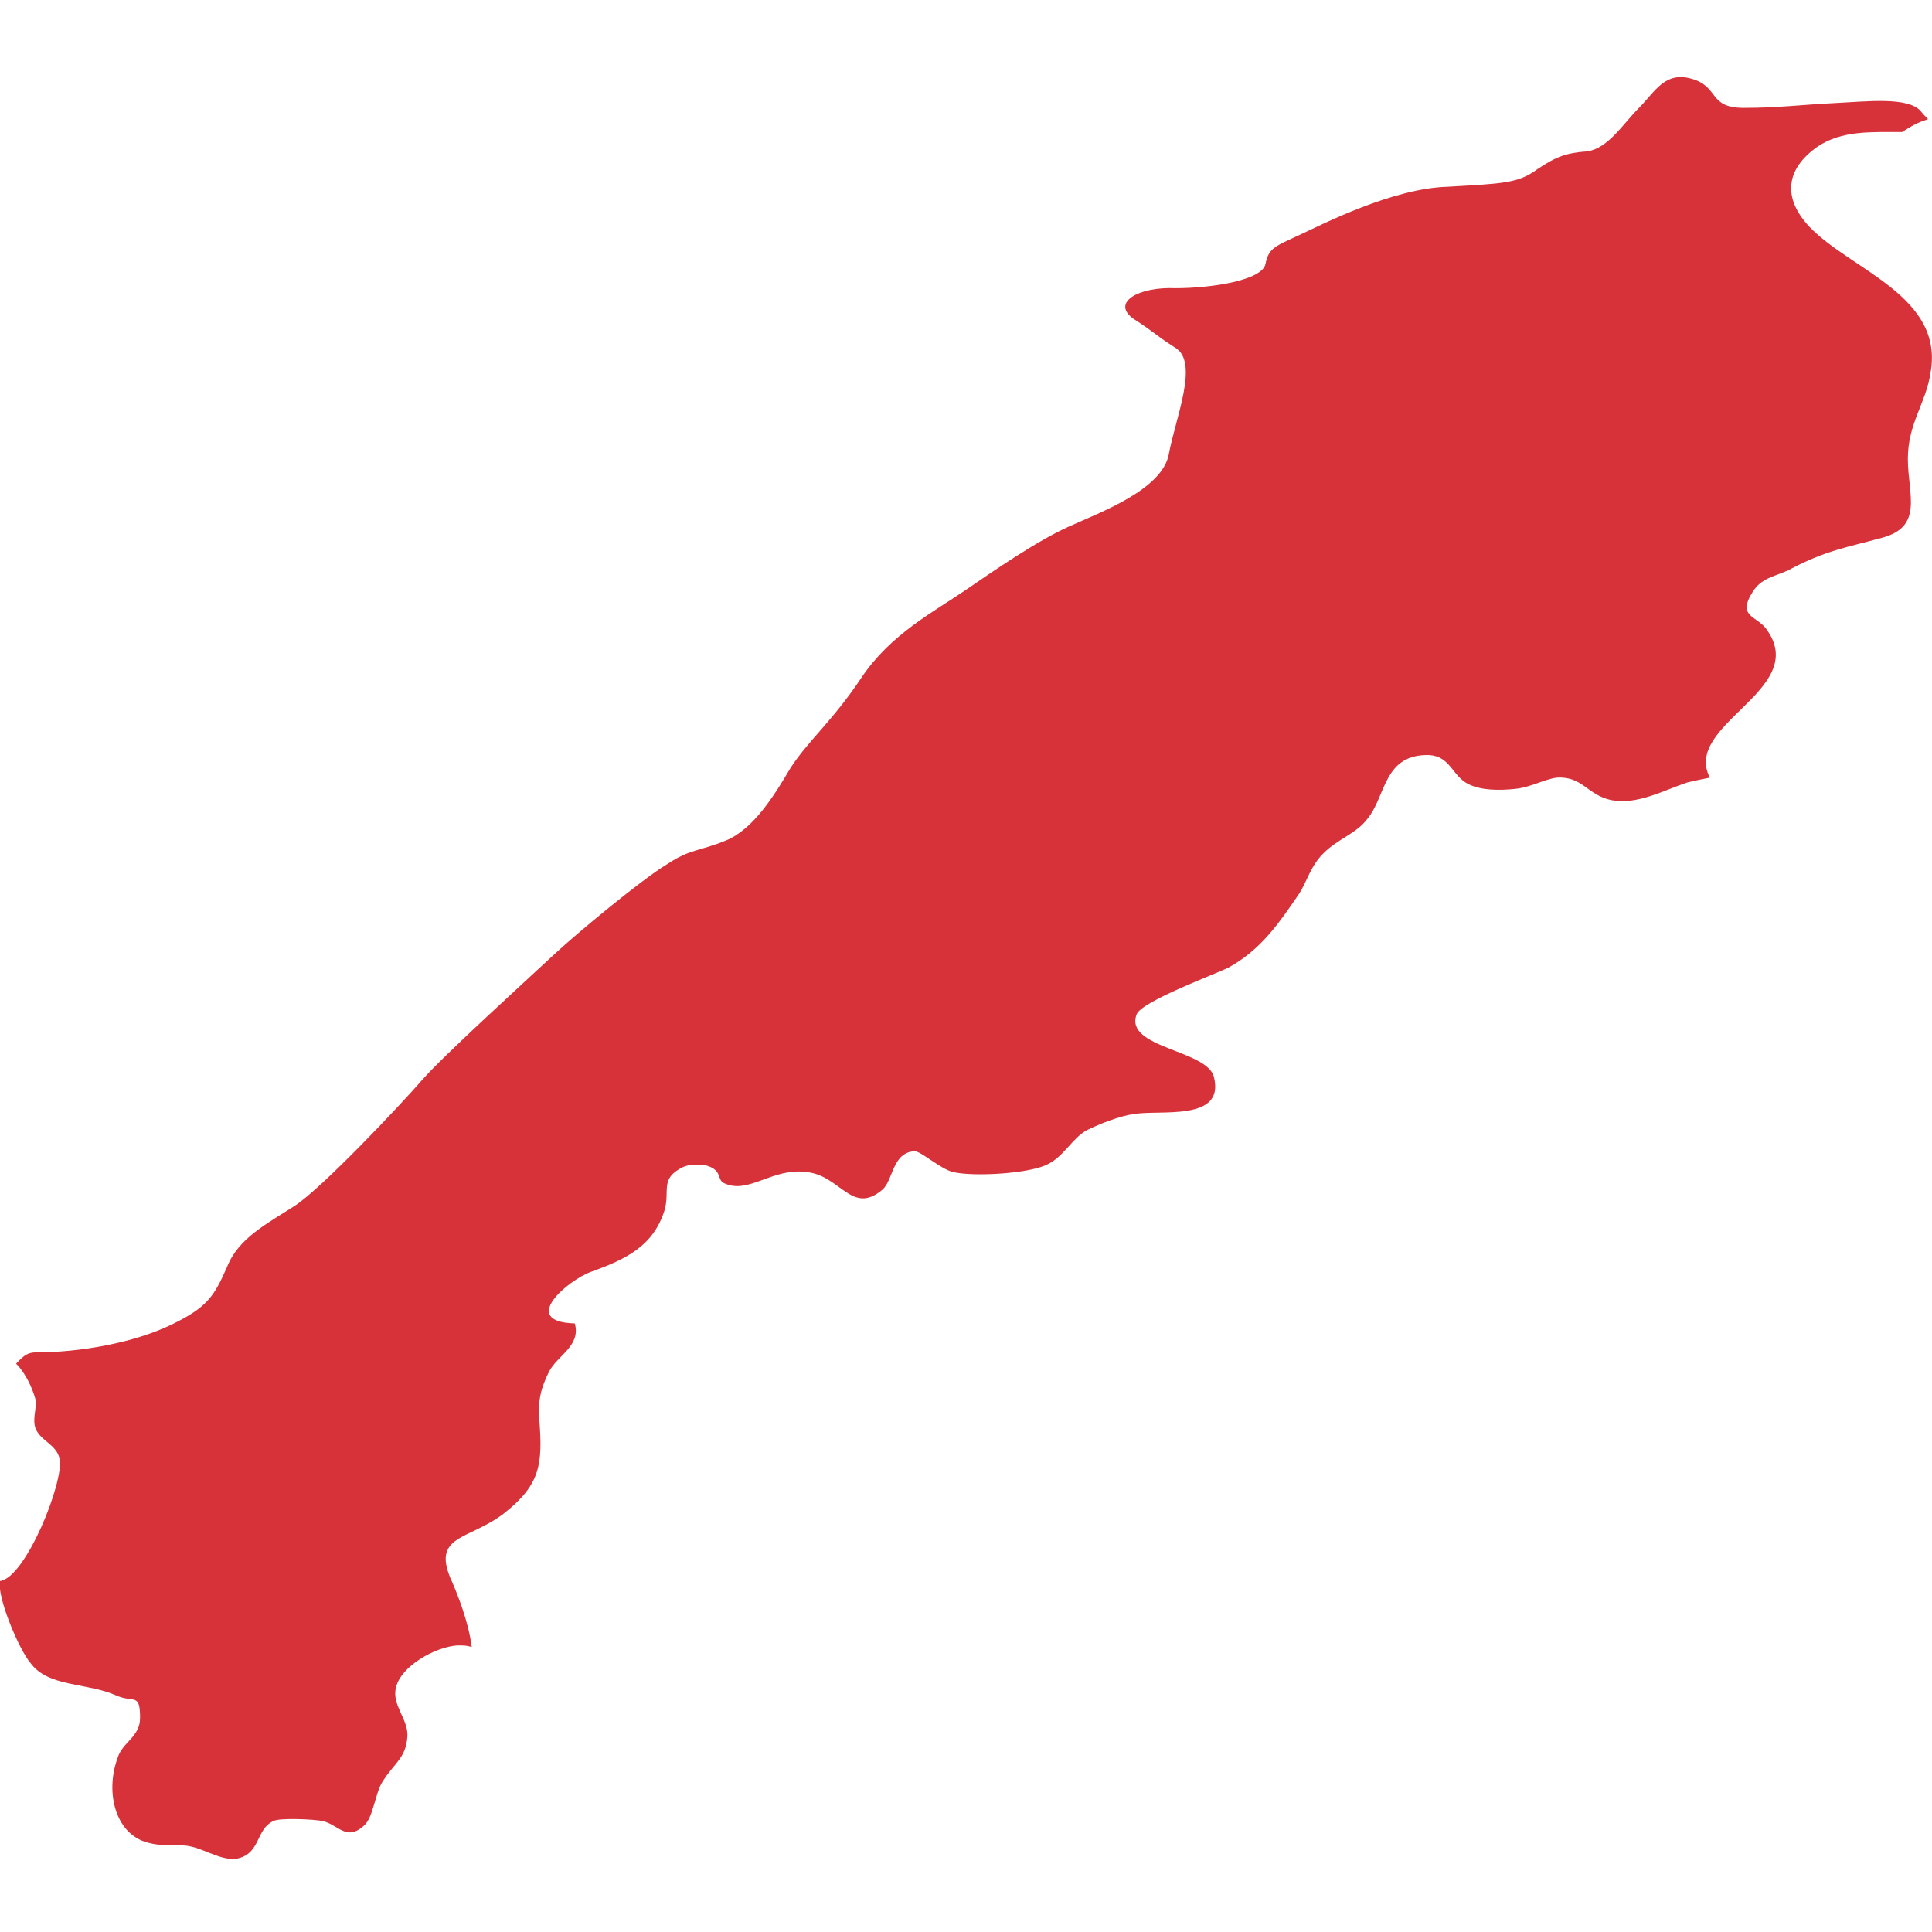 <?xml version="1.0" encoding="utf-8"?>
<!-- Generator: Adobe Illustrator 28.0.0, SVG Export Plug-In . SVG Version: 6.00 Build 0)  -->
<svg version="1.1" id="_レイヤー_2" xmlns="http://www.w3.org/2000/svg" xmlns:xlink="http://www.w3.org/1999/xlink" x="0px"
	 y="0px" viewBox="0 0 120 120" style="enable-background:new 0 0 120 120;" xml:space="preserve">
<style type="text/css">
	.st0{fill:#D7323A;}
</style>
<path class="st0" d="M28.1,98.3c-1.4-3,1-2.6,3.2-4.3c2.3-1.8,2.4-3.1,2.2-5.8c-0.1-1.2,0.1-2,0.6-3s2-1.6,1.6-3
	c-3.5-0.1-0.4-2.7,1-3.2c2.2-0.8,3.9-1.6,4.6-3.9c0.3-1.2-0.3-1.9,1.1-2.6c0.4-0.2,1.1-0.2,1.5-0.1c1,0.3,0.6,0.9,1.1,1.1
	c1.5,0.7,3-1,5.1-0.7c2.1,0.2,2.8,2.7,4.7,1.1c0.7-0.6,0.6-2.3,2-2.4c0.4,0,1.6,1.1,2.4,1.3c1.3,0.3,4.8,0.1,5.9-0.5
	c1-0.5,1.5-1.6,2.4-2.1c0.8-0.4,2.1-0.9,2.9-1c1.6-0.3,5.7,0.5,5-2.3c-0.4-1.7-5.6-1.8-4.8-3.9c0.3-0.8,4.9-2.5,5.7-2.9
	c2-1.1,3.1-2.7,4.4-4.6c0.5-0.8,0.7-1.7,1.5-2.5c0.9-0.9,2-1.2,2.7-2.1c1.2-1.4,1-4.1,3.9-4c1.3,0.1,1.4,1.3,2.4,1.8
	c0.8,0.4,1.9,0.4,2.9,0.3c1-0.1,1.8-0.6,2.6-0.7c1.6-0.1,1.9,1.1,3.4,1.4c1.6,0.3,3.2-0.6,4.7-1.1c0.4-0.1,0.9-0.2,1.4-0.3
	c-1.7-3.3,6.1-5.4,3.6-9.1c-0.6-1-2-0.8-0.9-2.5c0.6-0.9,1.5-0.9,2.4-1.4c2.1-1.1,3.4-1.3,5.6-1.9c2.6-0.7,1.6-2.7,1.6-4.9
	s1.1-3.4,1.4-5.3c0.9-4.8-4.9-6.4-7.5-9.1c-1.7-1.8-1.5-3.6,0.5-5c1.5-1,3.3-0.9,5.2-0.9c0.1,0,0.2-0.1,0.2-0.1
	c1.7-1.1,1.7-0.3,1-1.2C118.5,6,116,6.3,114,6.4c-2.1,0.1-3.5,0.3-5.7,0.3s-1.5-1.3-3.2-1.8s-2.3,0.8-3.3,1.8s-1.9,2.5-3.2,2.7
	c-1.3,0.1-1.9,0.3-3.1,1.1c-1.2,0.9-2.2,0.9-5.6,1.1c-3.4,0.1-7.7,2.3-9.2,3s-1.9,0.8-2.1,1.8s-3.3,1.5-5.6,1.5
	c-2.3-0.1-4,0.9-2.6,1.9c1.4,0.9,1.2,0.9,2.6,1.8c1.5,0.9,0,4.4-0.4,6.6s-4.2,3.6-6.2,4.5c-2,0.9-4.6,2.7-6.5,4s-4.6,2.7-6.4,5.4
	c-1.8,2.7-3.3,3.9-4.4,5.6c-1,1.7-2.3,3.8-4,4.5s-2.2,0.5-3.7,1.5c-1.5,0.9-5.5,4.2-7,5.6c-1.5,1.4-6.9,6.3-8.2,7.8
	c-1.3,1.5-6.2,6.7-7.9,7.8c-1.7,1.1-3.5,2-4.2,3.8c-0.8,1.8-1.2,2.5-3.5,3.6S5,84,2.2,84c-0.6,0-0.9,0.4-1.2,0.7
	c0.6,0.6,1,1.5,1.2,2.2c0.1,0.6-0.2,1.2,0,1.8c0.3,0.8,1.3,1,1.5,1.9C4,92,1.6,98,0,98.2c-0.2,1,1.2,4.3,1.9,5.1
	c1.1,1.5,3.5,1.2,5.3,2c1.1,0.5,1.5-0.2,1.5,1.4c0,1.2-1.1,1.5-1.4,2.5c-0.8,2.2-0.1,4.9,2.1,5.3c0.8,0.2,1.7,0,2.5,0.2
	c0.9,0.2,2.1,1,3,0.7c1.3-0.4,1-1.8,2.1-2.3c0.4-0.2,2.5-0.1,3,0c1,0.2,1.5,1.3,2.6,0.3c0.6-0.5,0.7-2.1,1.2-2.8
	c0.7-1.1,1.4-1.4,1.5-2.7c0.1-1.1-1-2-0.7-3.1c0.3-1.3,2.4-2.5,3.8-2.6c0.4,0,0.6,0,0.9,0.1C29.1,100.7,28.4,99,28.1,98.3z"/>
</svg>
